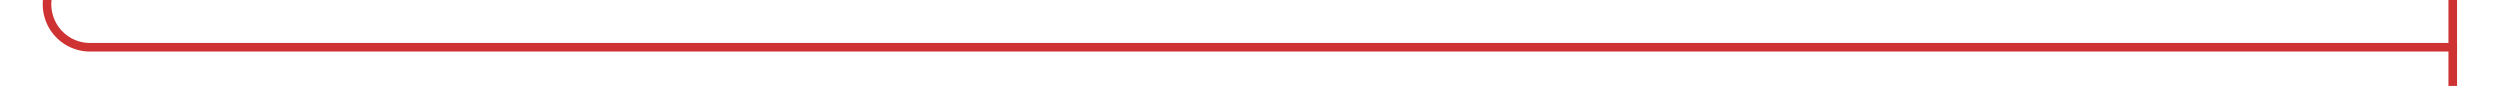 ﻿<?xml version="1.0" encoding="utf-8"?>
<svg version="1.1" xmlns:xlink="http://www.w3.org/1999/xlink" width="291px" height="10px" preserveAspectRatio="xMinYMid meet" viewBox="229 1322  291 8" xmlns="http://www.w3.org/2000/svg">
  <path d="M 234.5 1235  L 234.5 1321  A 5 5 0 0 0 239.5 1326.5 L 515 1326.5  " stroke-width="1" stroke="#ce3232" fill="none" />
  <path d="M 234.5 1234  A 3 3 0 0 0 231.5 1237 A 3 3 0 0 0 234.5 1240 A 3 3 0 0 0 237.5 1237 A 3 3 0 0 0 234.5 1234 Z M 514 1321  L 514 1332  L 515 1332  L 515 1321  L 514 1321  Z " fill-rule="nonzero" fill="#ce3232" stroke="none" />
</svg>